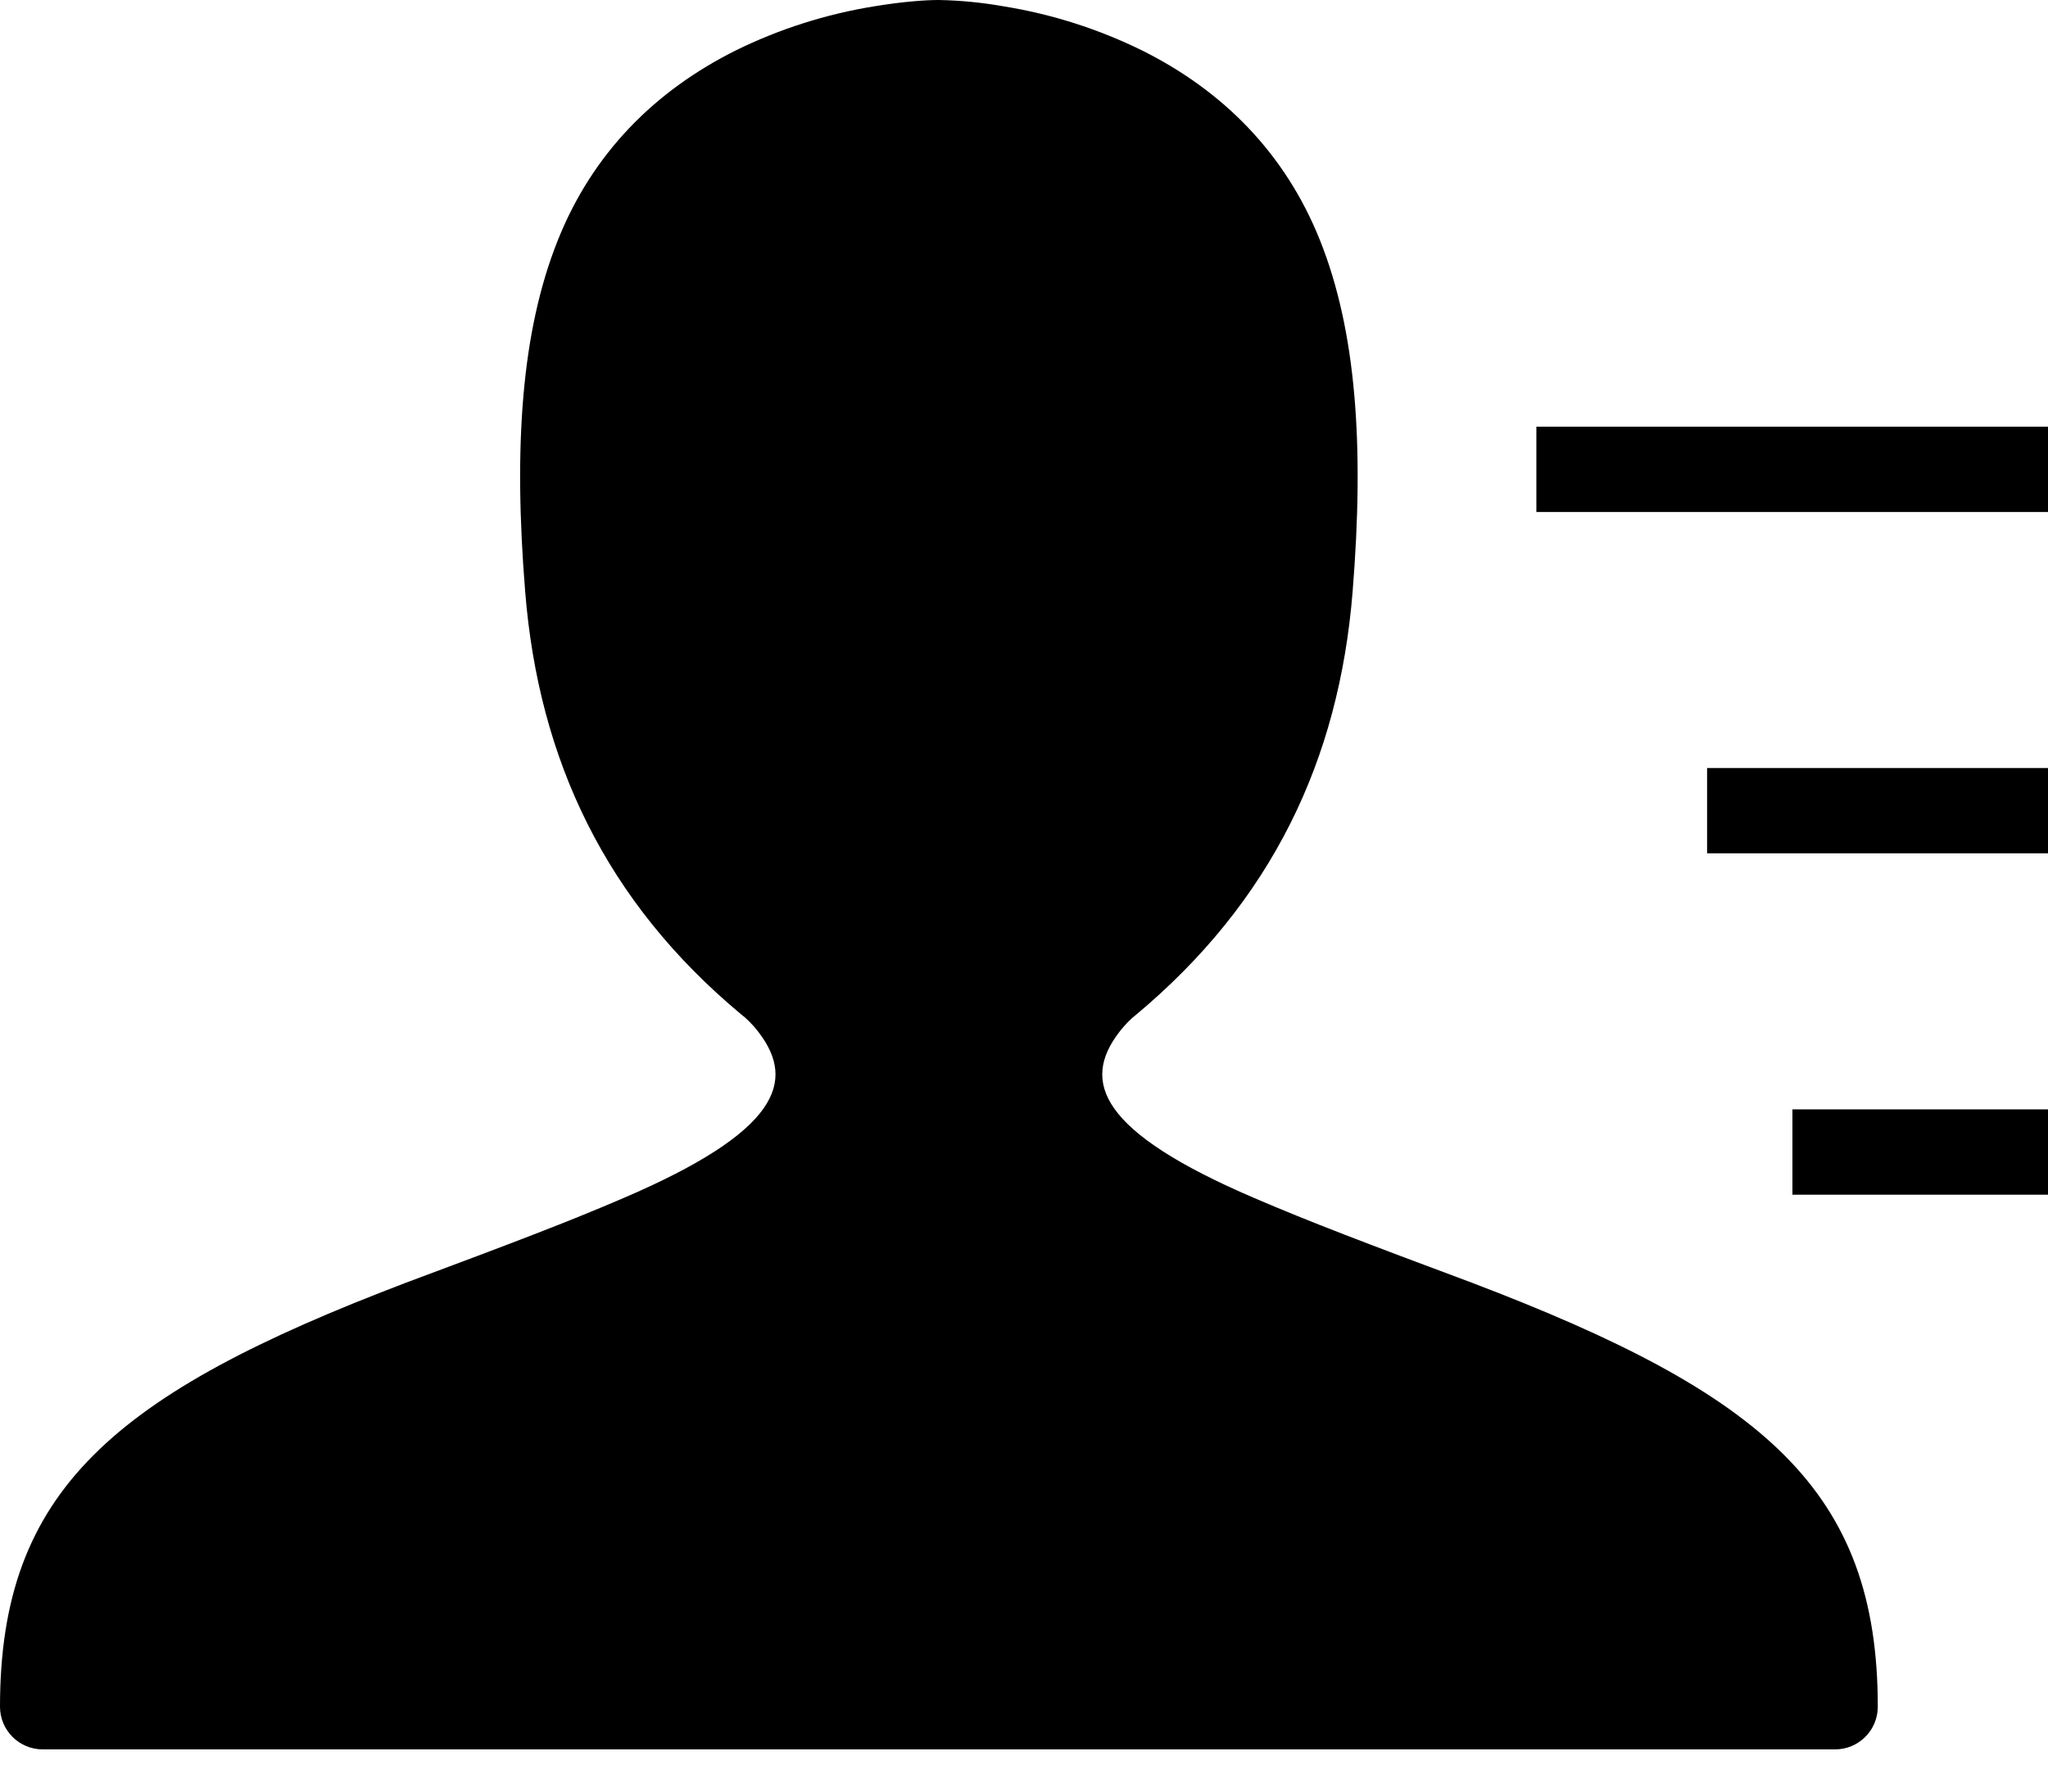 <?xml version="1.0" encoding="utf-8"?>
<!-- Generator: Adobe Illustrator 16.0.0, SVG Export Plug-In . SVG Version: 6.00 Build 0)  -->
<!DOCTYPE svg PUBLIC "-//W3C//DTD SVG 1.1//EN" "http://www.w3.org/Graphics/SVG/1.1/DTD/svg11.dtd">
<svg version="1.1" id="图层_1" xmlns="http://www.w3.org/2000/svg" xmlns:xlink="http://www.w3.org/1999/xlink" x="0px" y="0px"
	 width="228.516px" height="200px" viewBox="0 0 228.516 200" enable-background="new 0 0 228.516 200" xml:space="preserve">
<path d="M0,190.477c0,2.629,2.132,4.764,4.762,4.764l0,0h200c2.63,0,4.762-2.135,4.762-4.764l0,0
	c0-24.123-12.666-34.896-45.257-47.305c-12-4.477-18.15-6.818-24.295-9.457c-17.296-7.41-19.333-13-15.096-18.515
	c0.714-0.935,1.429-1.601,1.79-1.866c15.275-12.725,22.753-28.553,24.258-47.296c1.313-16.248,0.419-29.076-3.647-39.238
	c-3.886-9.714-10.829-16.667-19.81-21.152c-4.891-2.41-10.113-4.076-15.495-4.943c-2.381-0.422-4.792-0.658-7.21-0.705
	c-1.533,0-4.038,0.181-7.209,0.705C92.17,1.571,86.947,3.237,82.057,5.647c-8.979,4.496-15.924,11.429-19.81,21.152
	C58.181,36.961,57.285,49.79,58.6,66.037c1.505,18.743,8.981,34.57,24.066,47.145c0.553,0.418,1.267,1.084,1.979,2.02
	c4.238,5.521,2.19,11.104-15.095,18.515c-6.143,2.64-12.286,4.979-24.295,9.457C12.667,155.581,0,166.354,0,190.477z"/>
<path d="M48.647,152.066c11.943-4.447,18.307-6.866,24.657-9.59c22.638-9.705,27.219-22.248,18.896-33.076
	c-1.042-1.383-2.264-2.623-3.631-3.688C75.752,95.019,69.41,81.581,68.095,65.276c-1.209-14.905-0.4-26.448,2.991-34.934
	c2.971-7.429,8.219-12.667,15.238-16.181c4.037-1.979,8.35-3.347,12.791-4.057c2.617-0.438,4.607-0.581,5.646-0.581
	s3.029,0.143,5.648,0.571c4.381,0.733,8.762,2.048,12.791,4.067c7.019,3.504,12.267,8.762,15.235,16.181
	c3.393,8.486,4.201,20.029,3,34.934c-1.322,16.305-7.666,29.743-20.676,40.591c-1.289,1.021-2.441,2.207-3.428,3.523
	c-8.334,10.838-3.753,23.381,18.885,33.086c6.353,2.724,12.715,5.143,24.667,9.59c26.647,10.15,37.22,18.039,38.876,33.646h-190
	C11.419,170.096,21.99,162.219,48.647,152.066L48.647,152.066z"/>
<rect x="171.429" y="47.619" width="57.143" height="9.524"/>
<rect x="190.477" y="85.714" width="38.095" height="9.524"/>
<rect x="200" y="123.811" width="28.569" height="9.523"/>
</svg>
